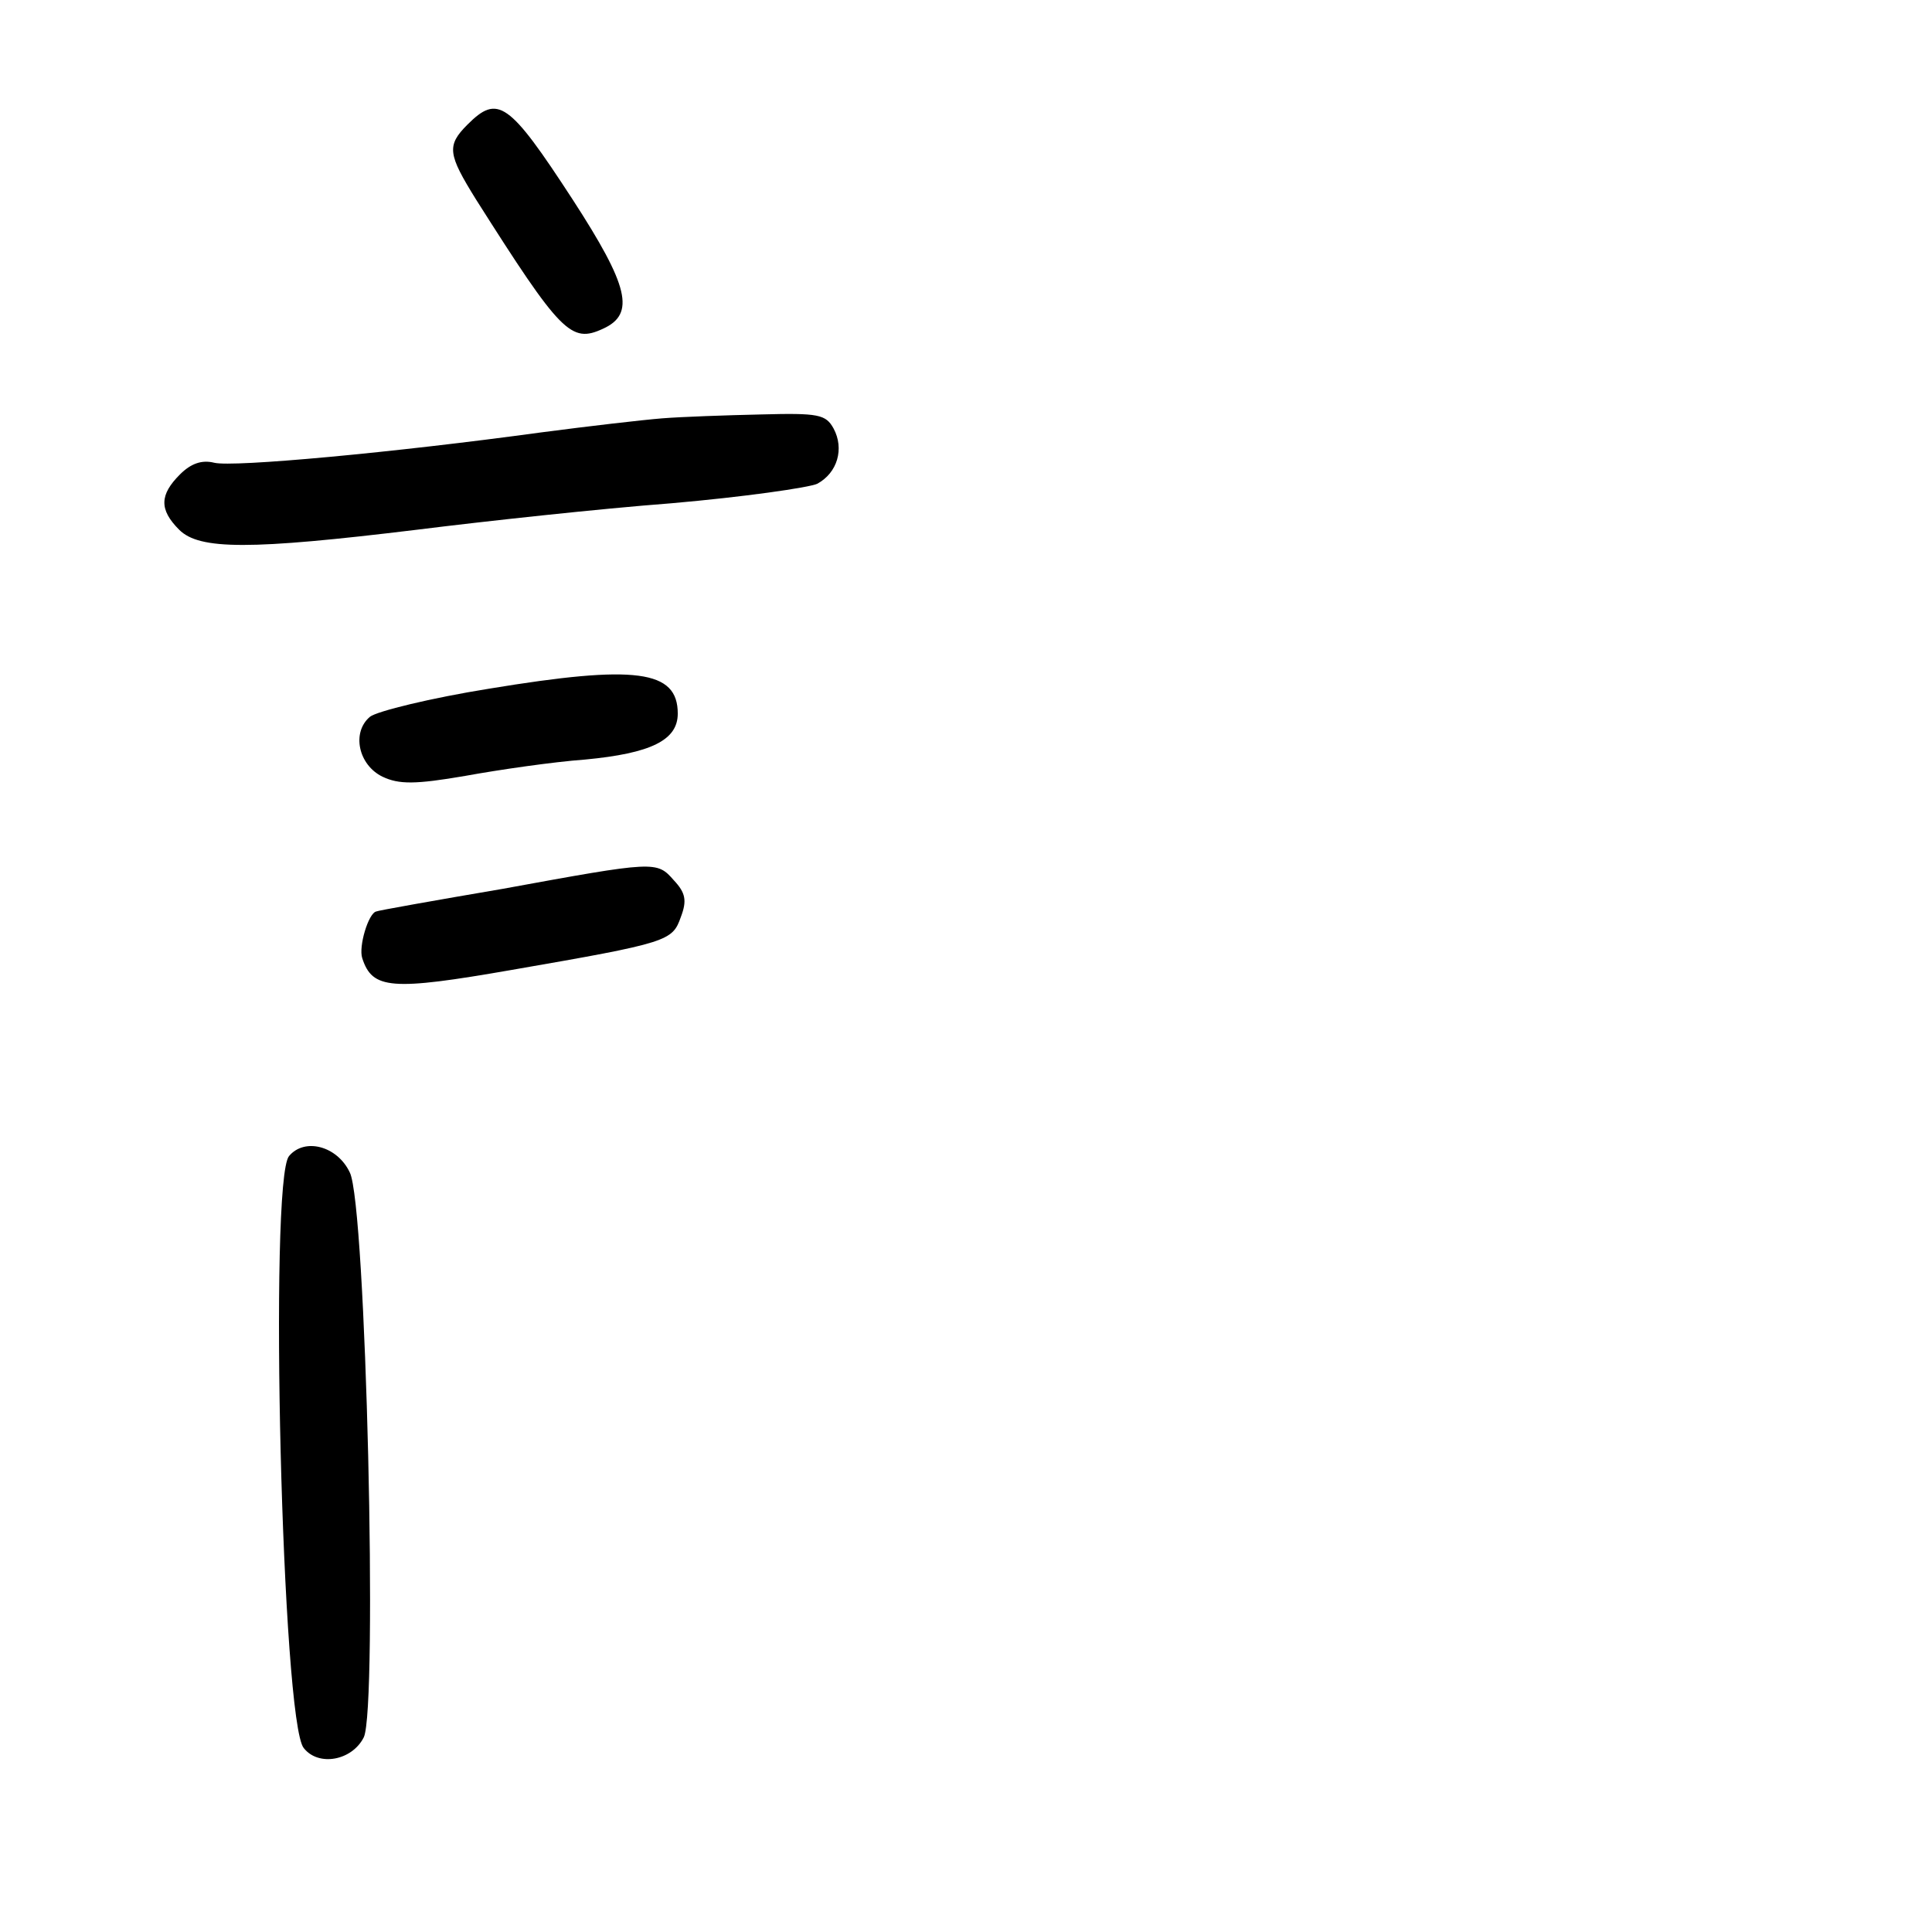 <?xml version="1.0" standalone="no"?>
<!DOCTYPE svg PUBLIC "-//W3C//DTD SVG 20010904//EN"
 "http://www.w3.org/TR/2001/REC-SVG-20010904/DTD/svg10.dtd">
<svg version="1.0" xmlns="http://www.w3.org/2000/svg"
 width="248pt" height="248pt" viewBox="0 0 248 248"
 preserveAspectRatio="xMidYMid meet">
<g transform="translate(0,248) scale(0.1,-0.1)"
fill="#000000" stroke="none">
<path d="M600 2320 c-27 -27 -25 -38 11 -96 109 -172 122 -185 163 -166 42 19
33 55 -39 166 -82 126 -96 135 -135 96z"/>
<path d="M850 1943 c-25 -2 -94 -10 -155 -18 -190 -26 -396 -45 -420 -39 -16
4 -30 -1 -44 -15 -26 -26 -27 -45 -1 -71 26 -26 91 -26 305 0 88 11 235 27
327 34 92 8 176 20 187 25 26 14 35 45 21 71 -10 18 -19 20 -93 18 -45 -1
-102 -3 -127 -5z"/>
<path d="M628 1596 c-75 -12 -144 -29 -153 -36 -24 -20 -15 -62 16 -77 21 -10
42 -10 106 1 44 8 113 18 154 21 85 8 119 25 119 59 0 56 -54 63 -242 32z"/>
<path d="M645 1339 c-88 -15 -161 -28 -162 -29 -10 -2 -23 -45 -18 -60 13 -40
37 -42 192 -15 202 35 206 37 217 68 8 21 6 31 -9 47 -22 25 -23 25 -220 -11z"/>
<path d="M371 996 c-26 -31 -9 -728 19 -760 19 -24 62 -16 77 14 18 38 3 684
-18 725 -16 34 -58 45 -78 21z"/>
</g>
</svg>
